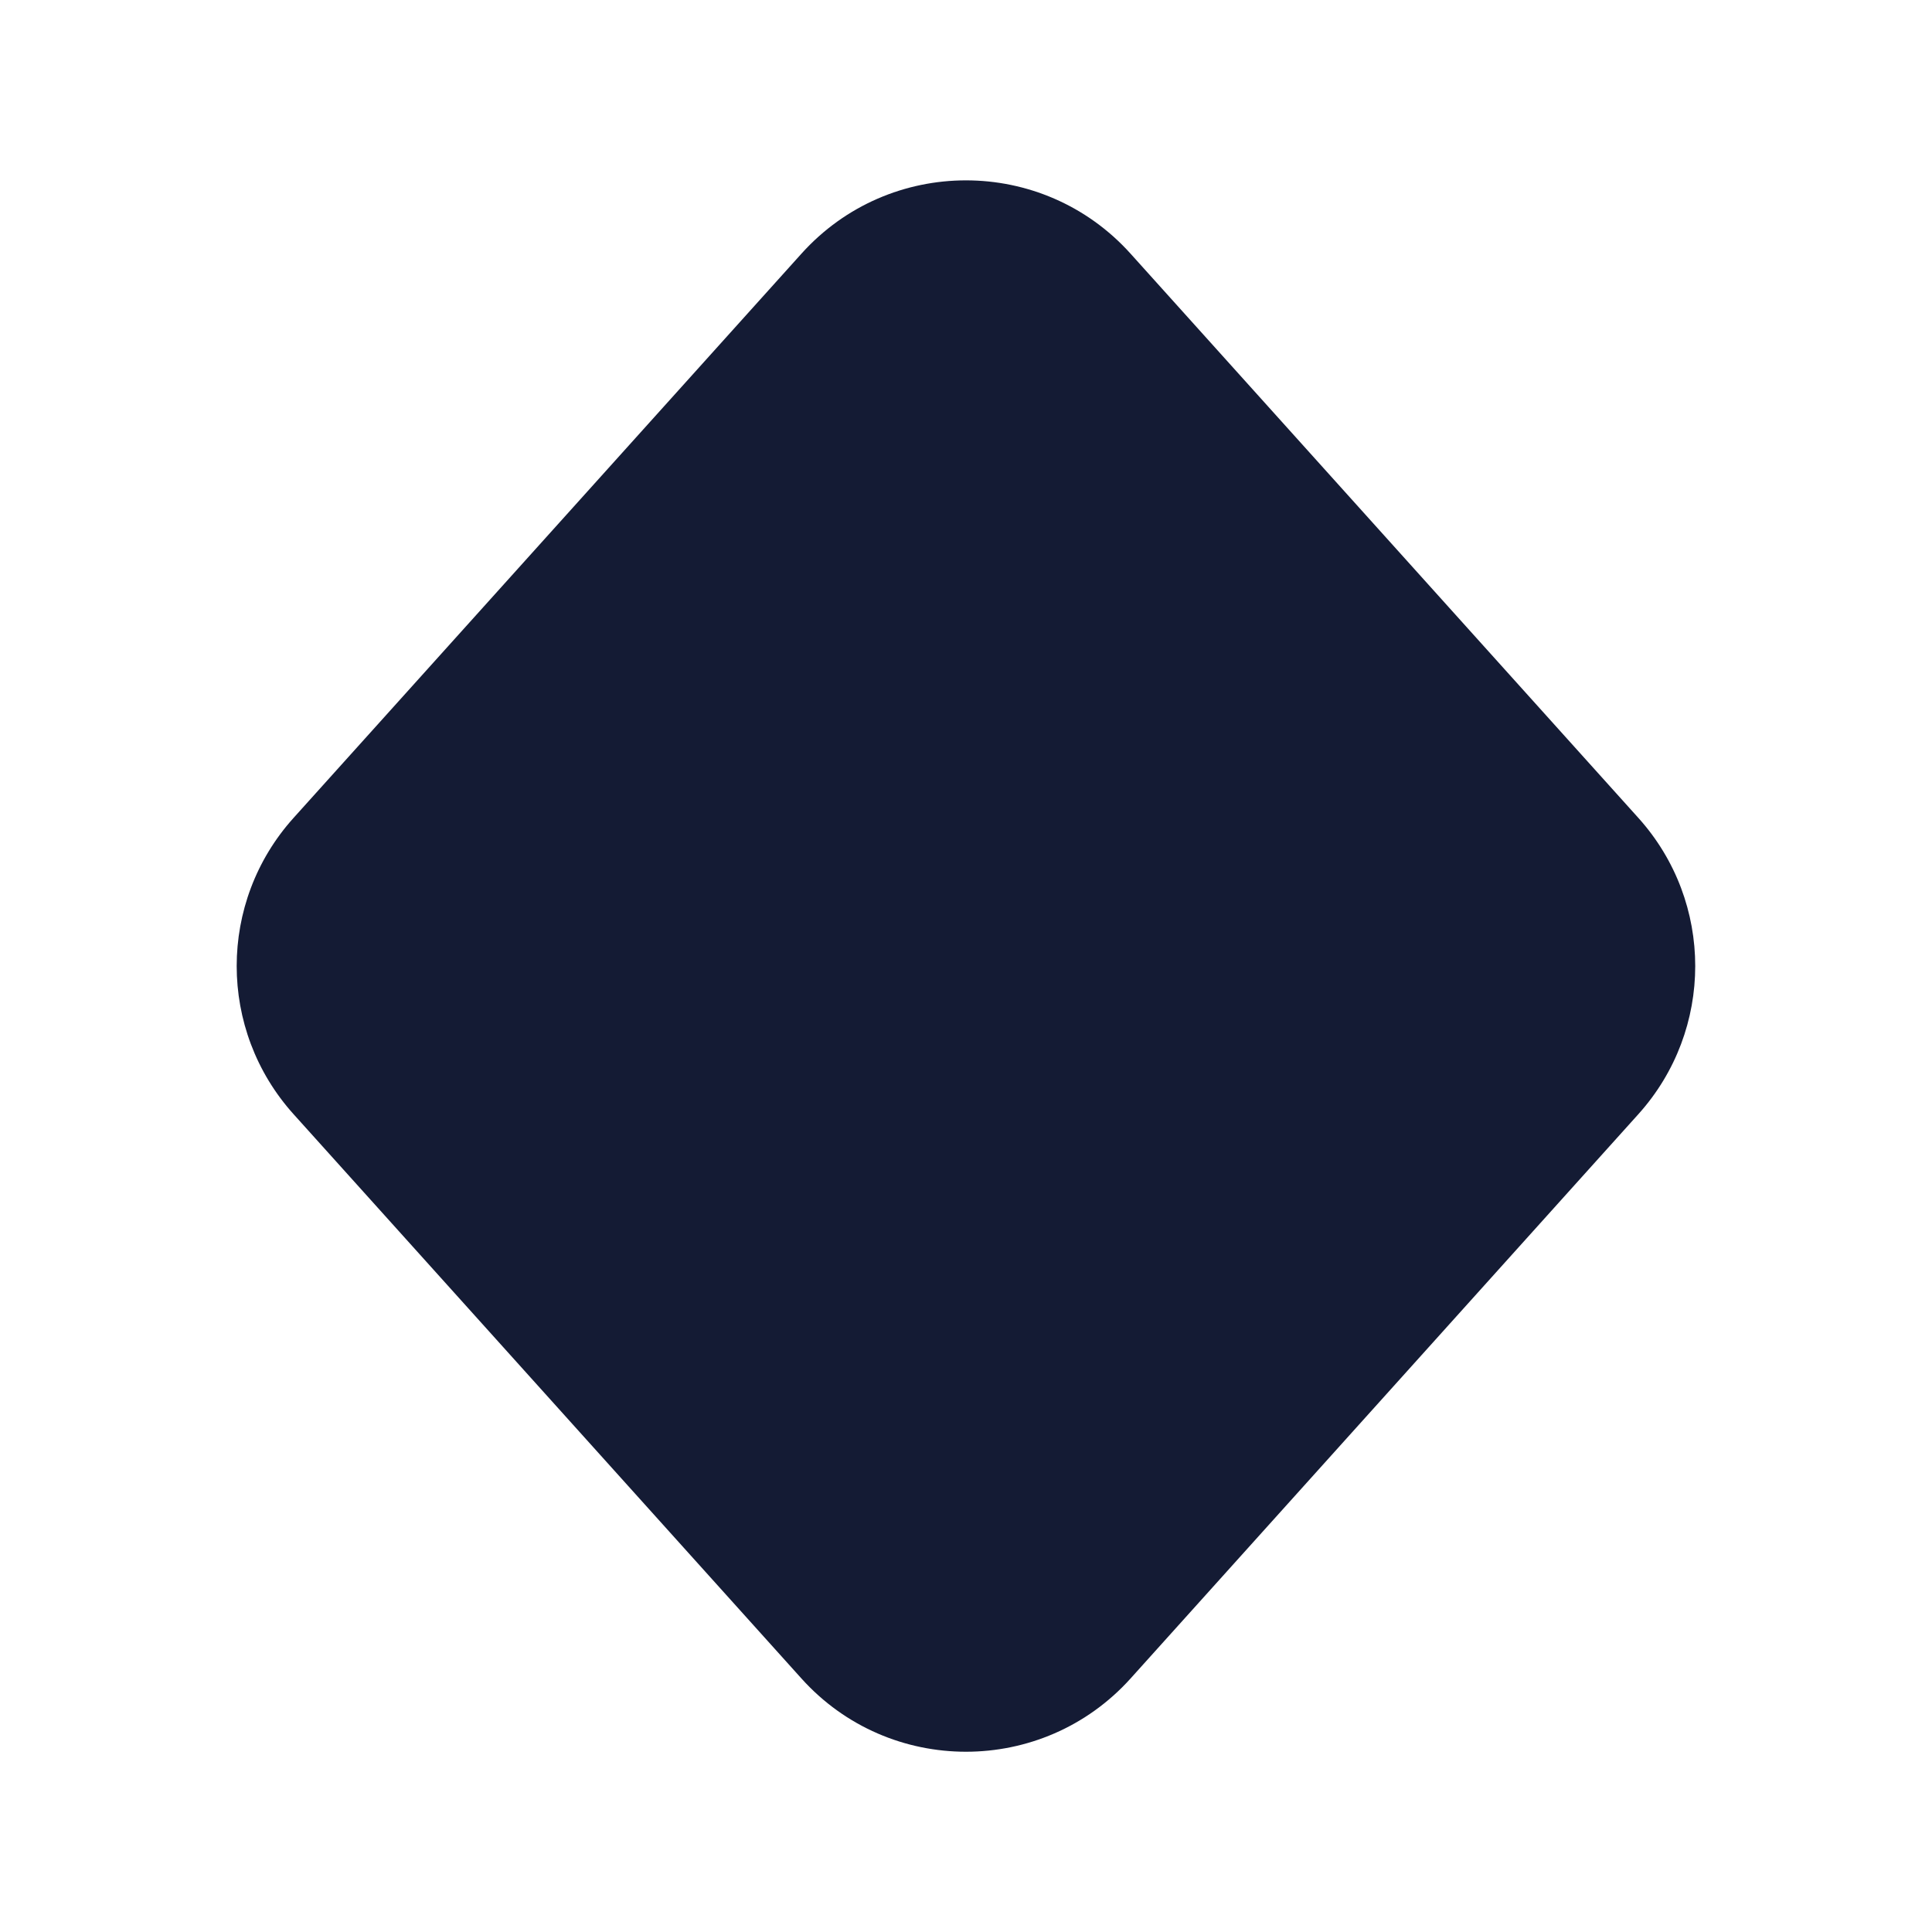 <svg width="24" height="24" viewBox="0 0 24 24" fill="none" xmlns="http://www.w3.org/2000/svg">
<path fill-rule="evenodd" clip-rule="evenodd" d="M9.956 3.151C11.048 1.937 12.951 1.937 14.044 3.151L20.353 10.161C21.294 11.207 21.294 12.794 20.353 13.84L14.044 20.851C12.951 22.064 11.048 22.064 9.956 20.851L3.646 13.84C2.705 12.794 2.705 11.207 3.646 10.161L9.956 3.151Z" fill="#141B34"/>
</svg>
